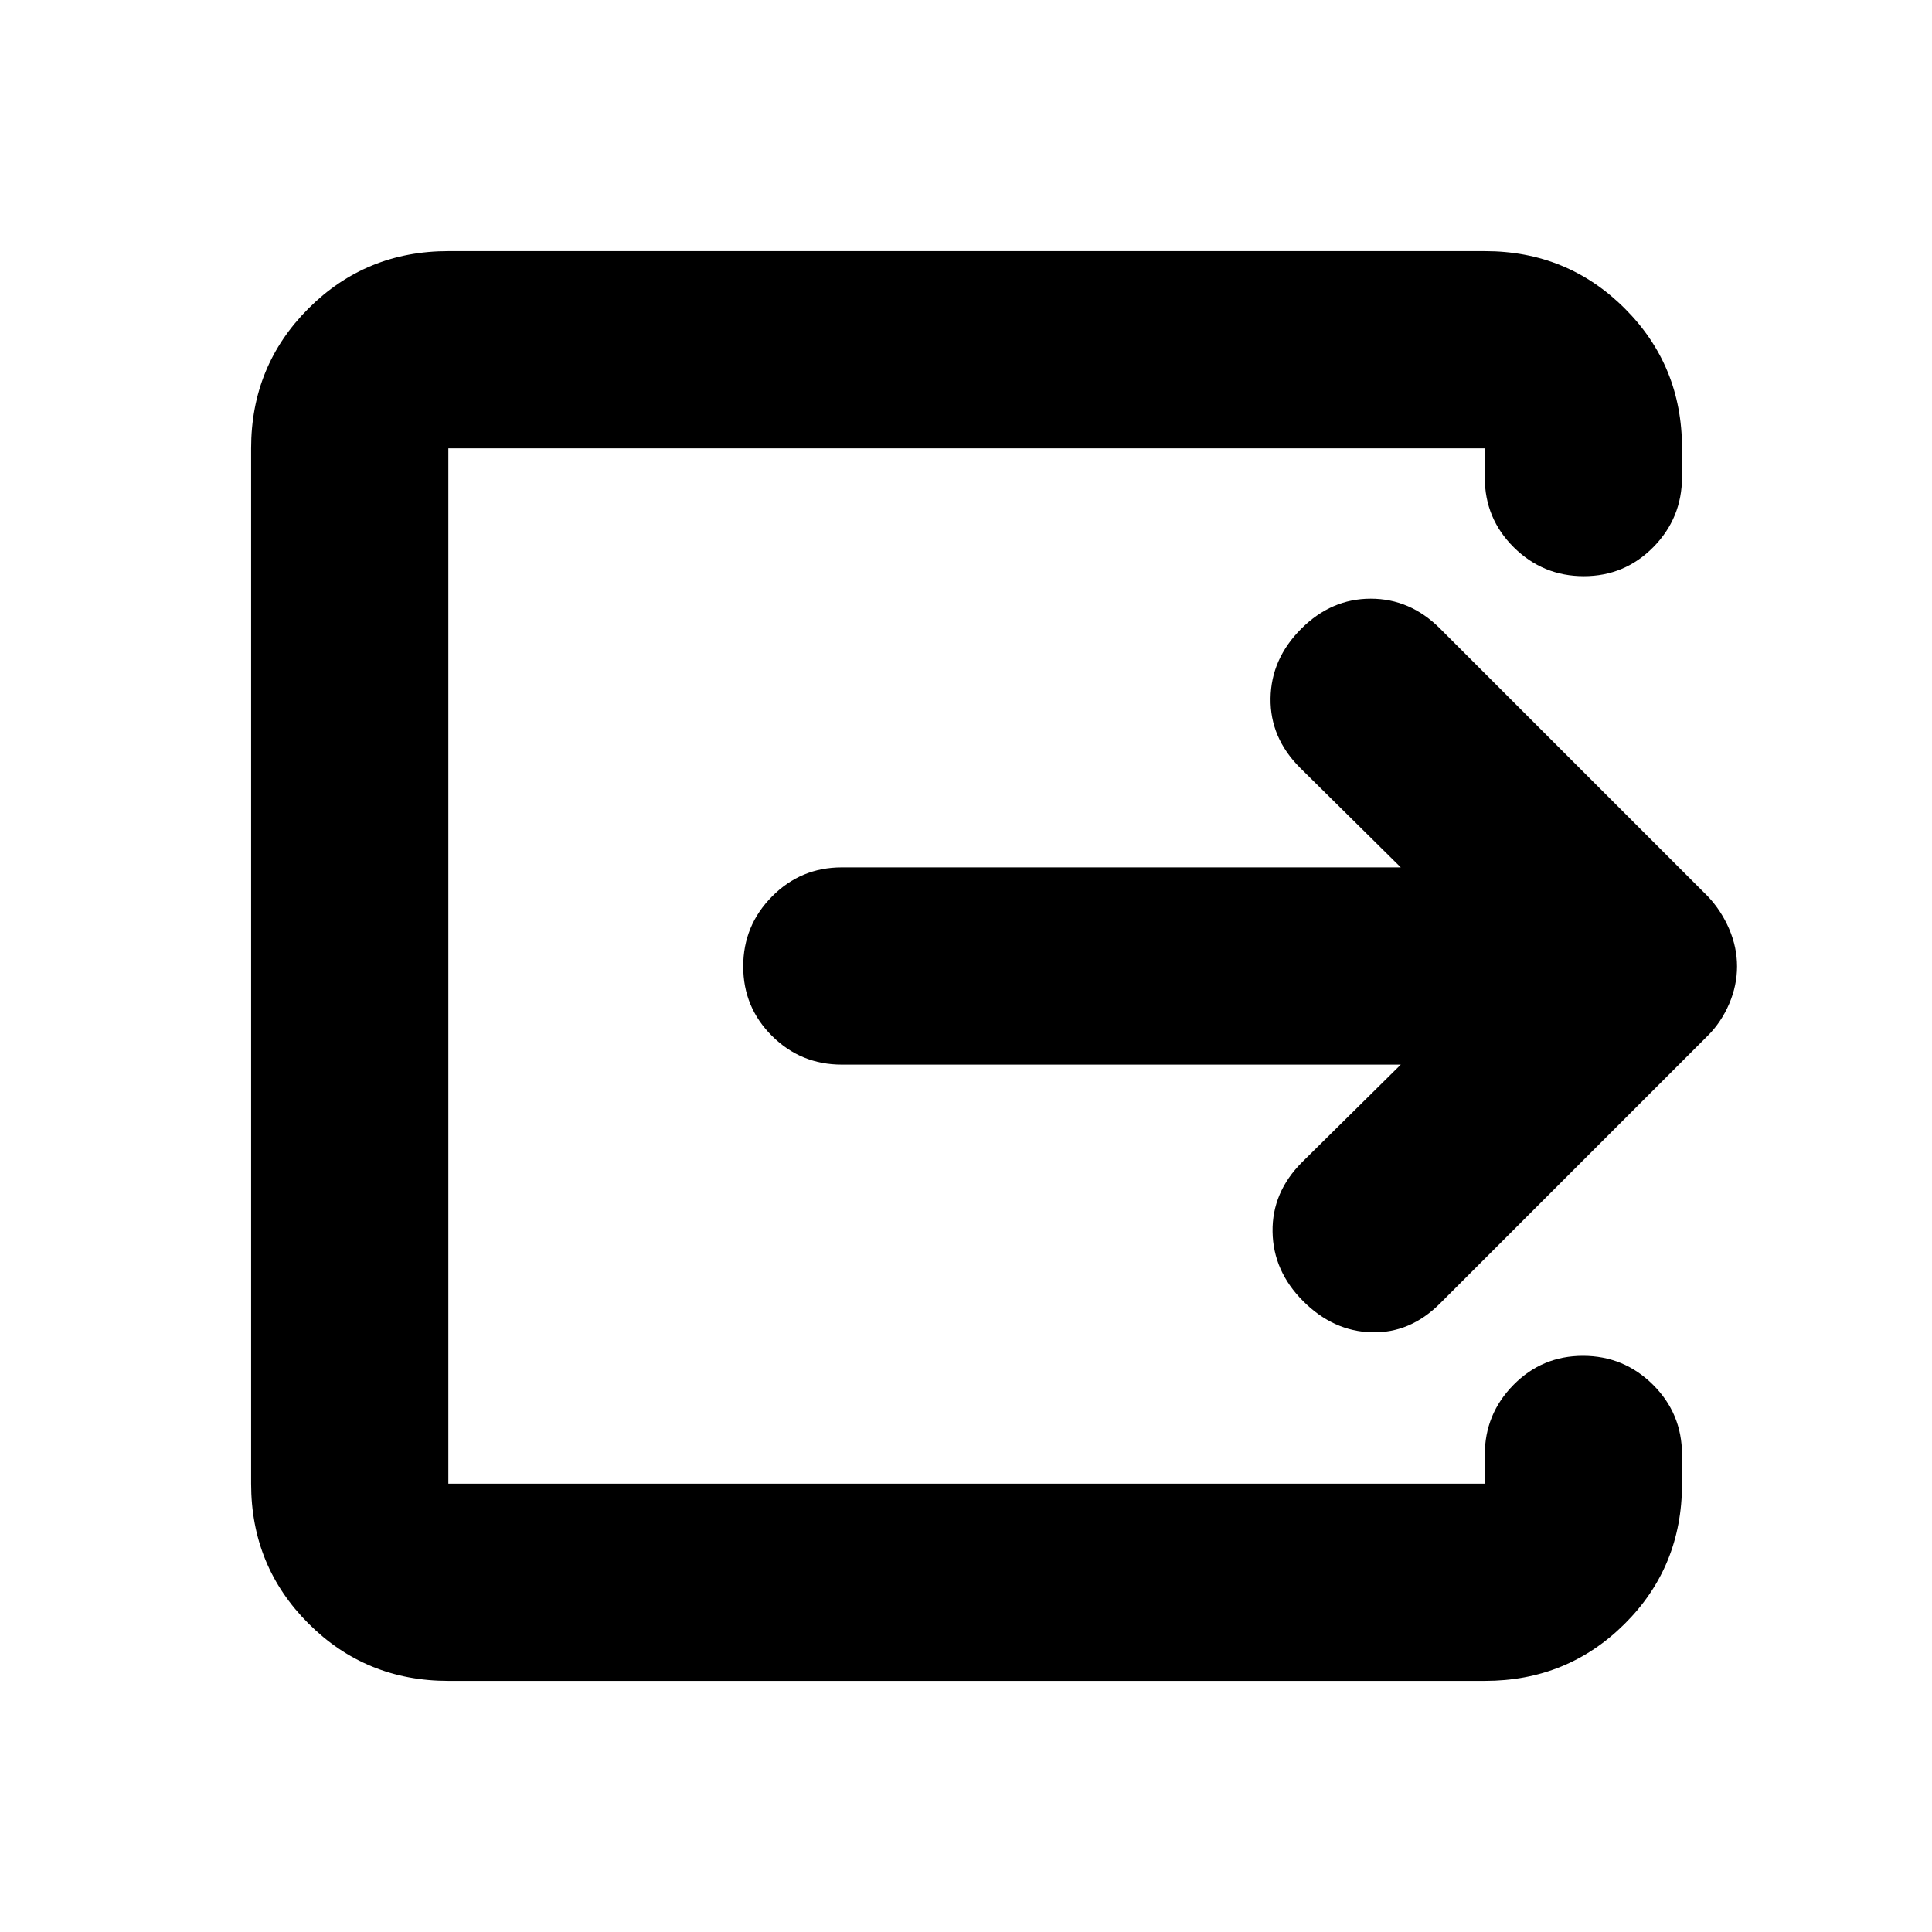 <svg xmlns="http://www.w3.org/2000/svg" height="20" viewBox="0 -960 960 960" width="20"><path d="M222.78-124.78q-41 0-69.5-28.5t-28.5-69.5v-514.44q0-41 28.5-69.5t69.5-28.5h515q41.01 0 69.51 28.45 28.49 28.45 28.49 69.38v14.43q0 20.35-14.24 34.81-14.25 14.45-34.55 14.45-20.29 0-34.75-14.3-14.46-14.31-14.46-34.7v-14.52h-515v514.44h515v-14.31q0-20.3 14.25-34.76 14.24-14.45 34.54-14.45 20.3 0 34.76 14.33 14.45 14.34 14.45 34.77v14.63q0 41.09-28.49 69.44-28.5 28.35-69.51 28.35h-515ZM696.04-431H418.3q-20.38 0-34.69-14.25-14.31-14.24-14.31-34.54 0-20.3 14.31-34.75Q397.92-529 418.3-529h277.74L646-578.48q-14.96-14.95-14.67-34.54.28-19.59 15.24-34.55 14.95-14.95 34.54-14.95t34.4 14.81l133.1 133.1q6.69 7.1 10.61 16.22 3.91 9.13 3.91 18.59 0 9.46-3.91 18.59-3.92 9.12-10.61 15.82l-133.1 133.1q-14.81 14.81-33.9 14.31-19.09-.5-34.04-15.45-14.96-14.96-15.24-34.55-.29-19.59 14.67-34.54L696.04-431Z"/></svg>